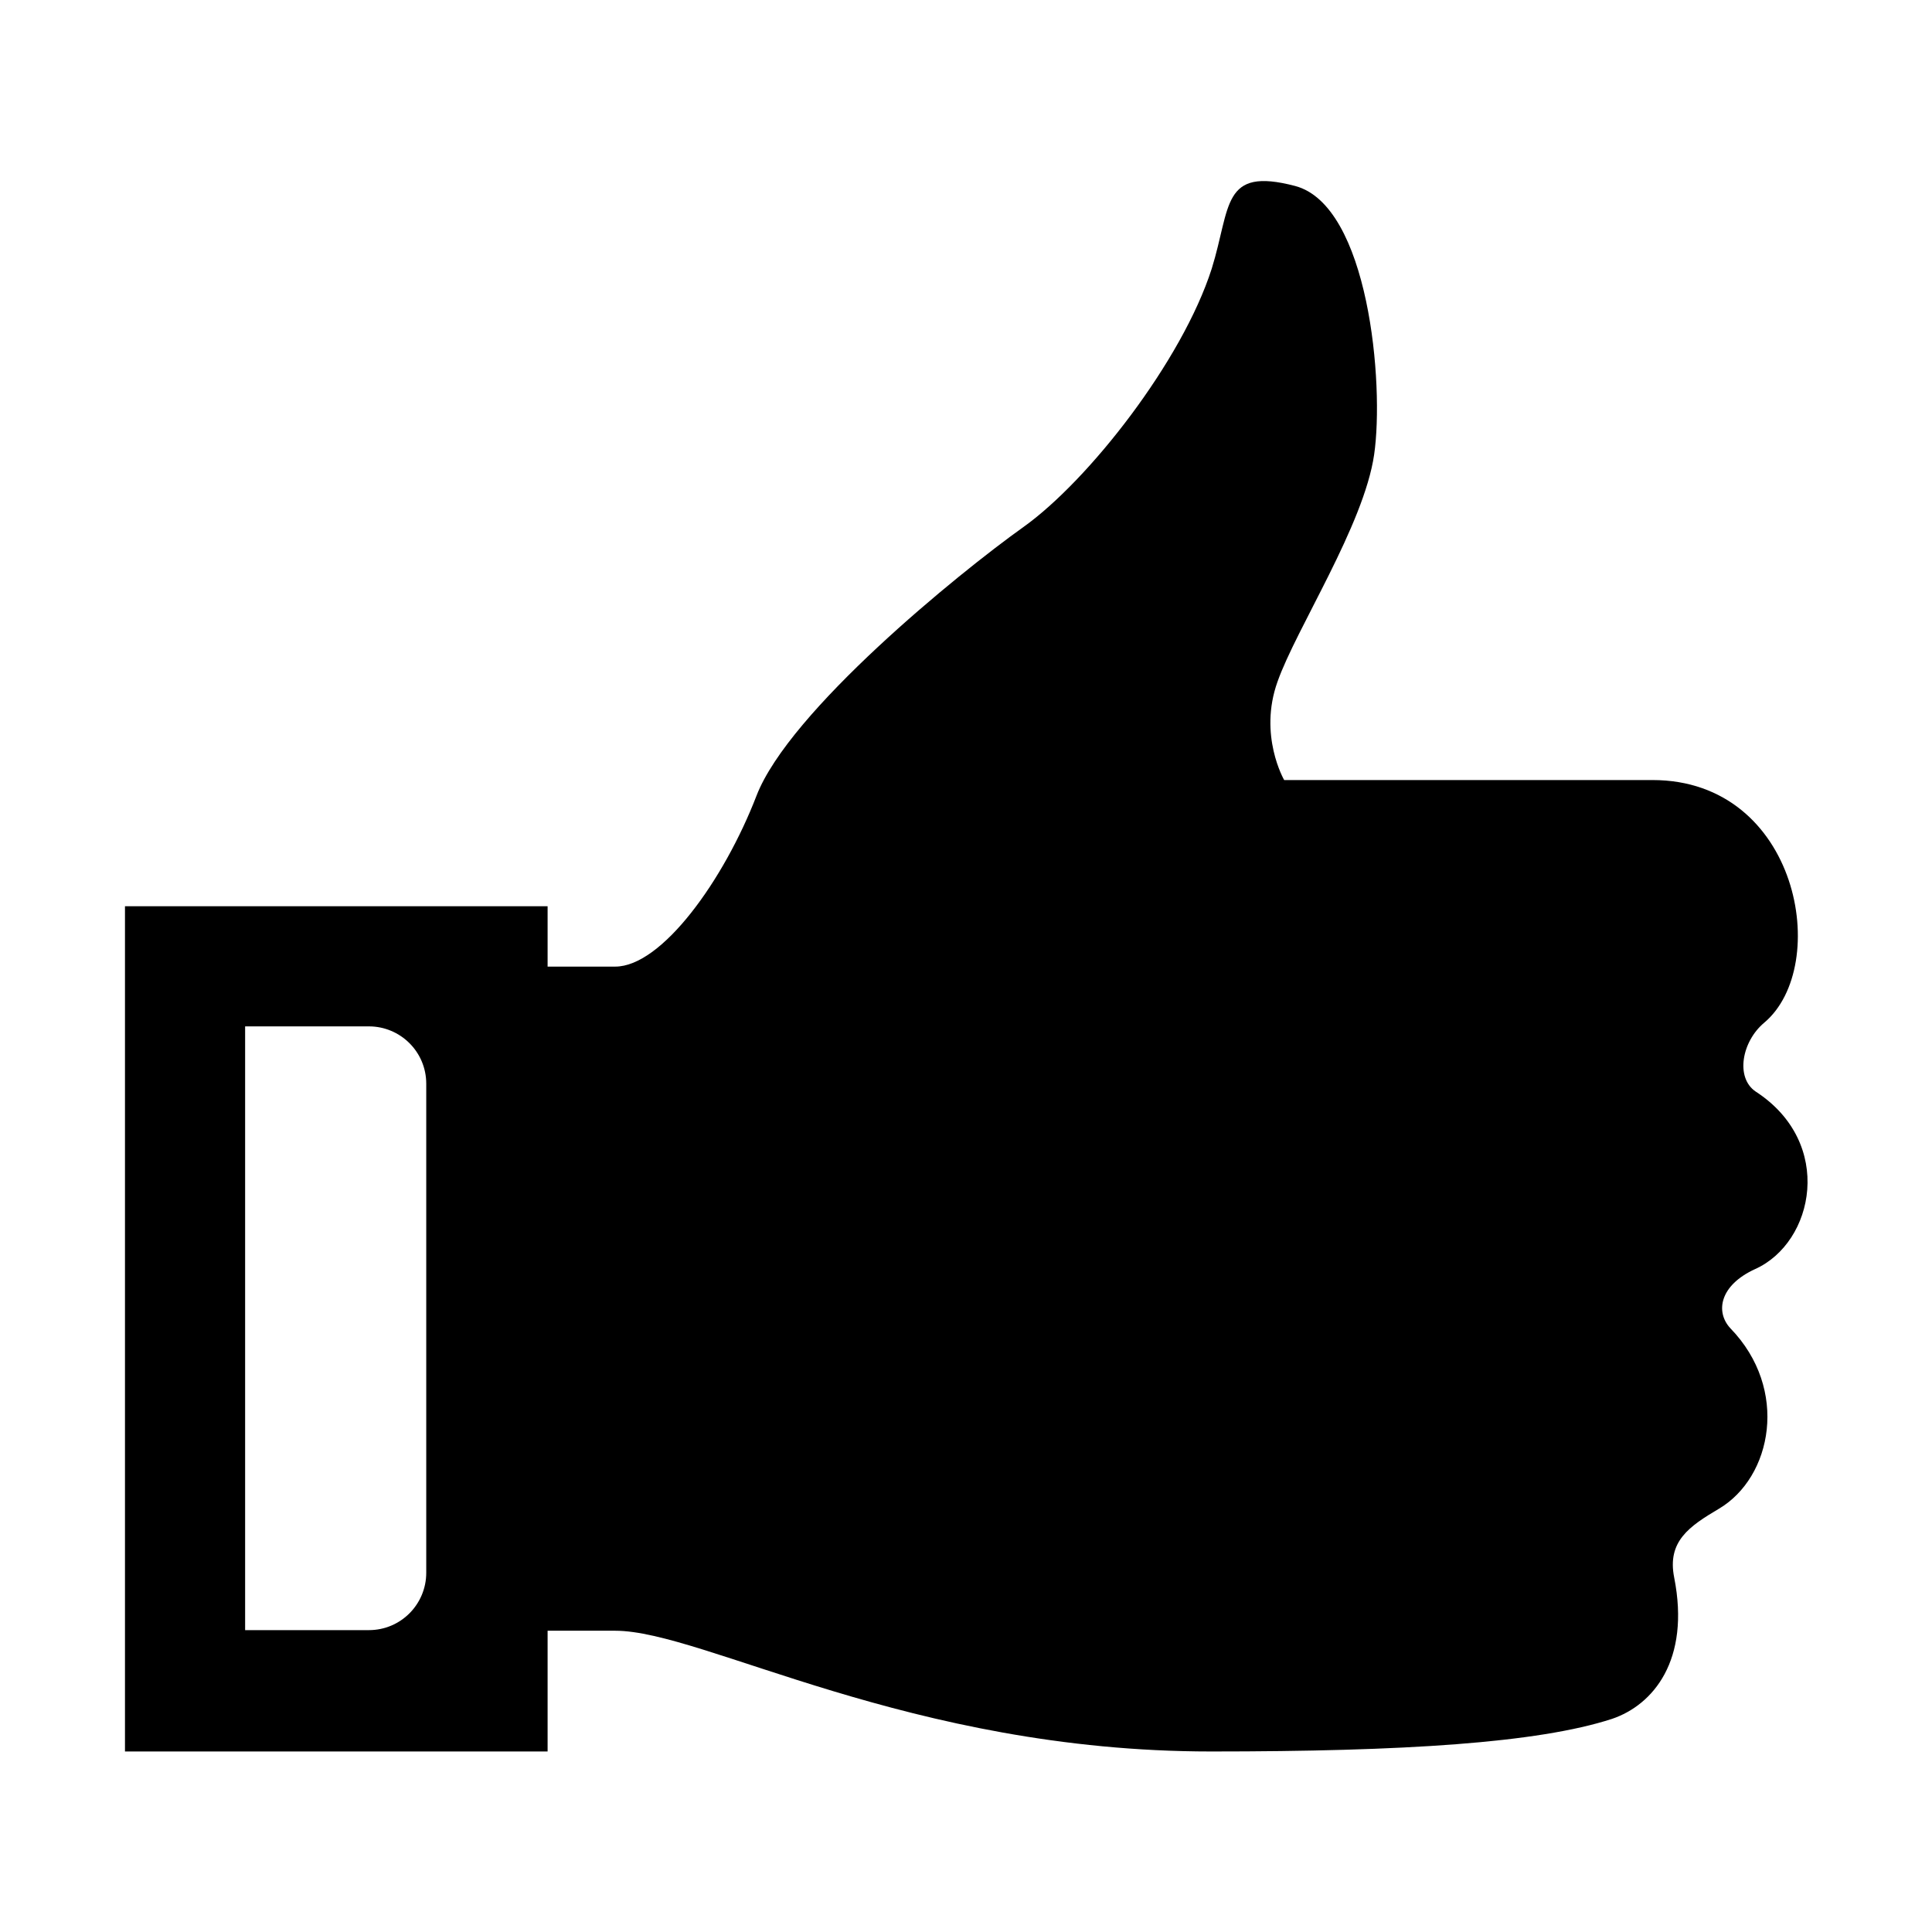 
<svg xmlns="http://www.w3.org/2000/svg" viewBox="0 0 32 32"><path d="M29.07 21.02c.98-.44 1.32-2.09.01-2.94-.34-.23-.23-.83.14-1.14 1.12-.94.58-4.02-1.85-4.02h-6.1s-.43-.74-.11-1.63c.31-.88 1.43-2.59 1.6-3.76.17-1.17-.09-4.13-1.31-4.45s-1.06.34-1.38 1.37c-.49 1.53-2.04 3.51-3.12 4.28-1.08.77-3.88 3.05-4.42 4.45-.54 1.4-1.57 2.83-2.34 2.83H9.07v-1h-7v14h7v-2h1.12c1.46 0 4.87 2 9.87 2 3.19 0 5.41-.14 6.64-.54.68-.23 1.3-.97 1.03-2.34-.12-.6.25-.85.74-1.14.88-.52 1.17-1.98.19-2.99-.25-.27-.18-.71.41-.98zM7.06 26.05c0 .52-.42.95-.95.95H4.06V17h2.05c.52 0 .95.42.95.95v8.1z" style="fill: #000000;"/></svg>
